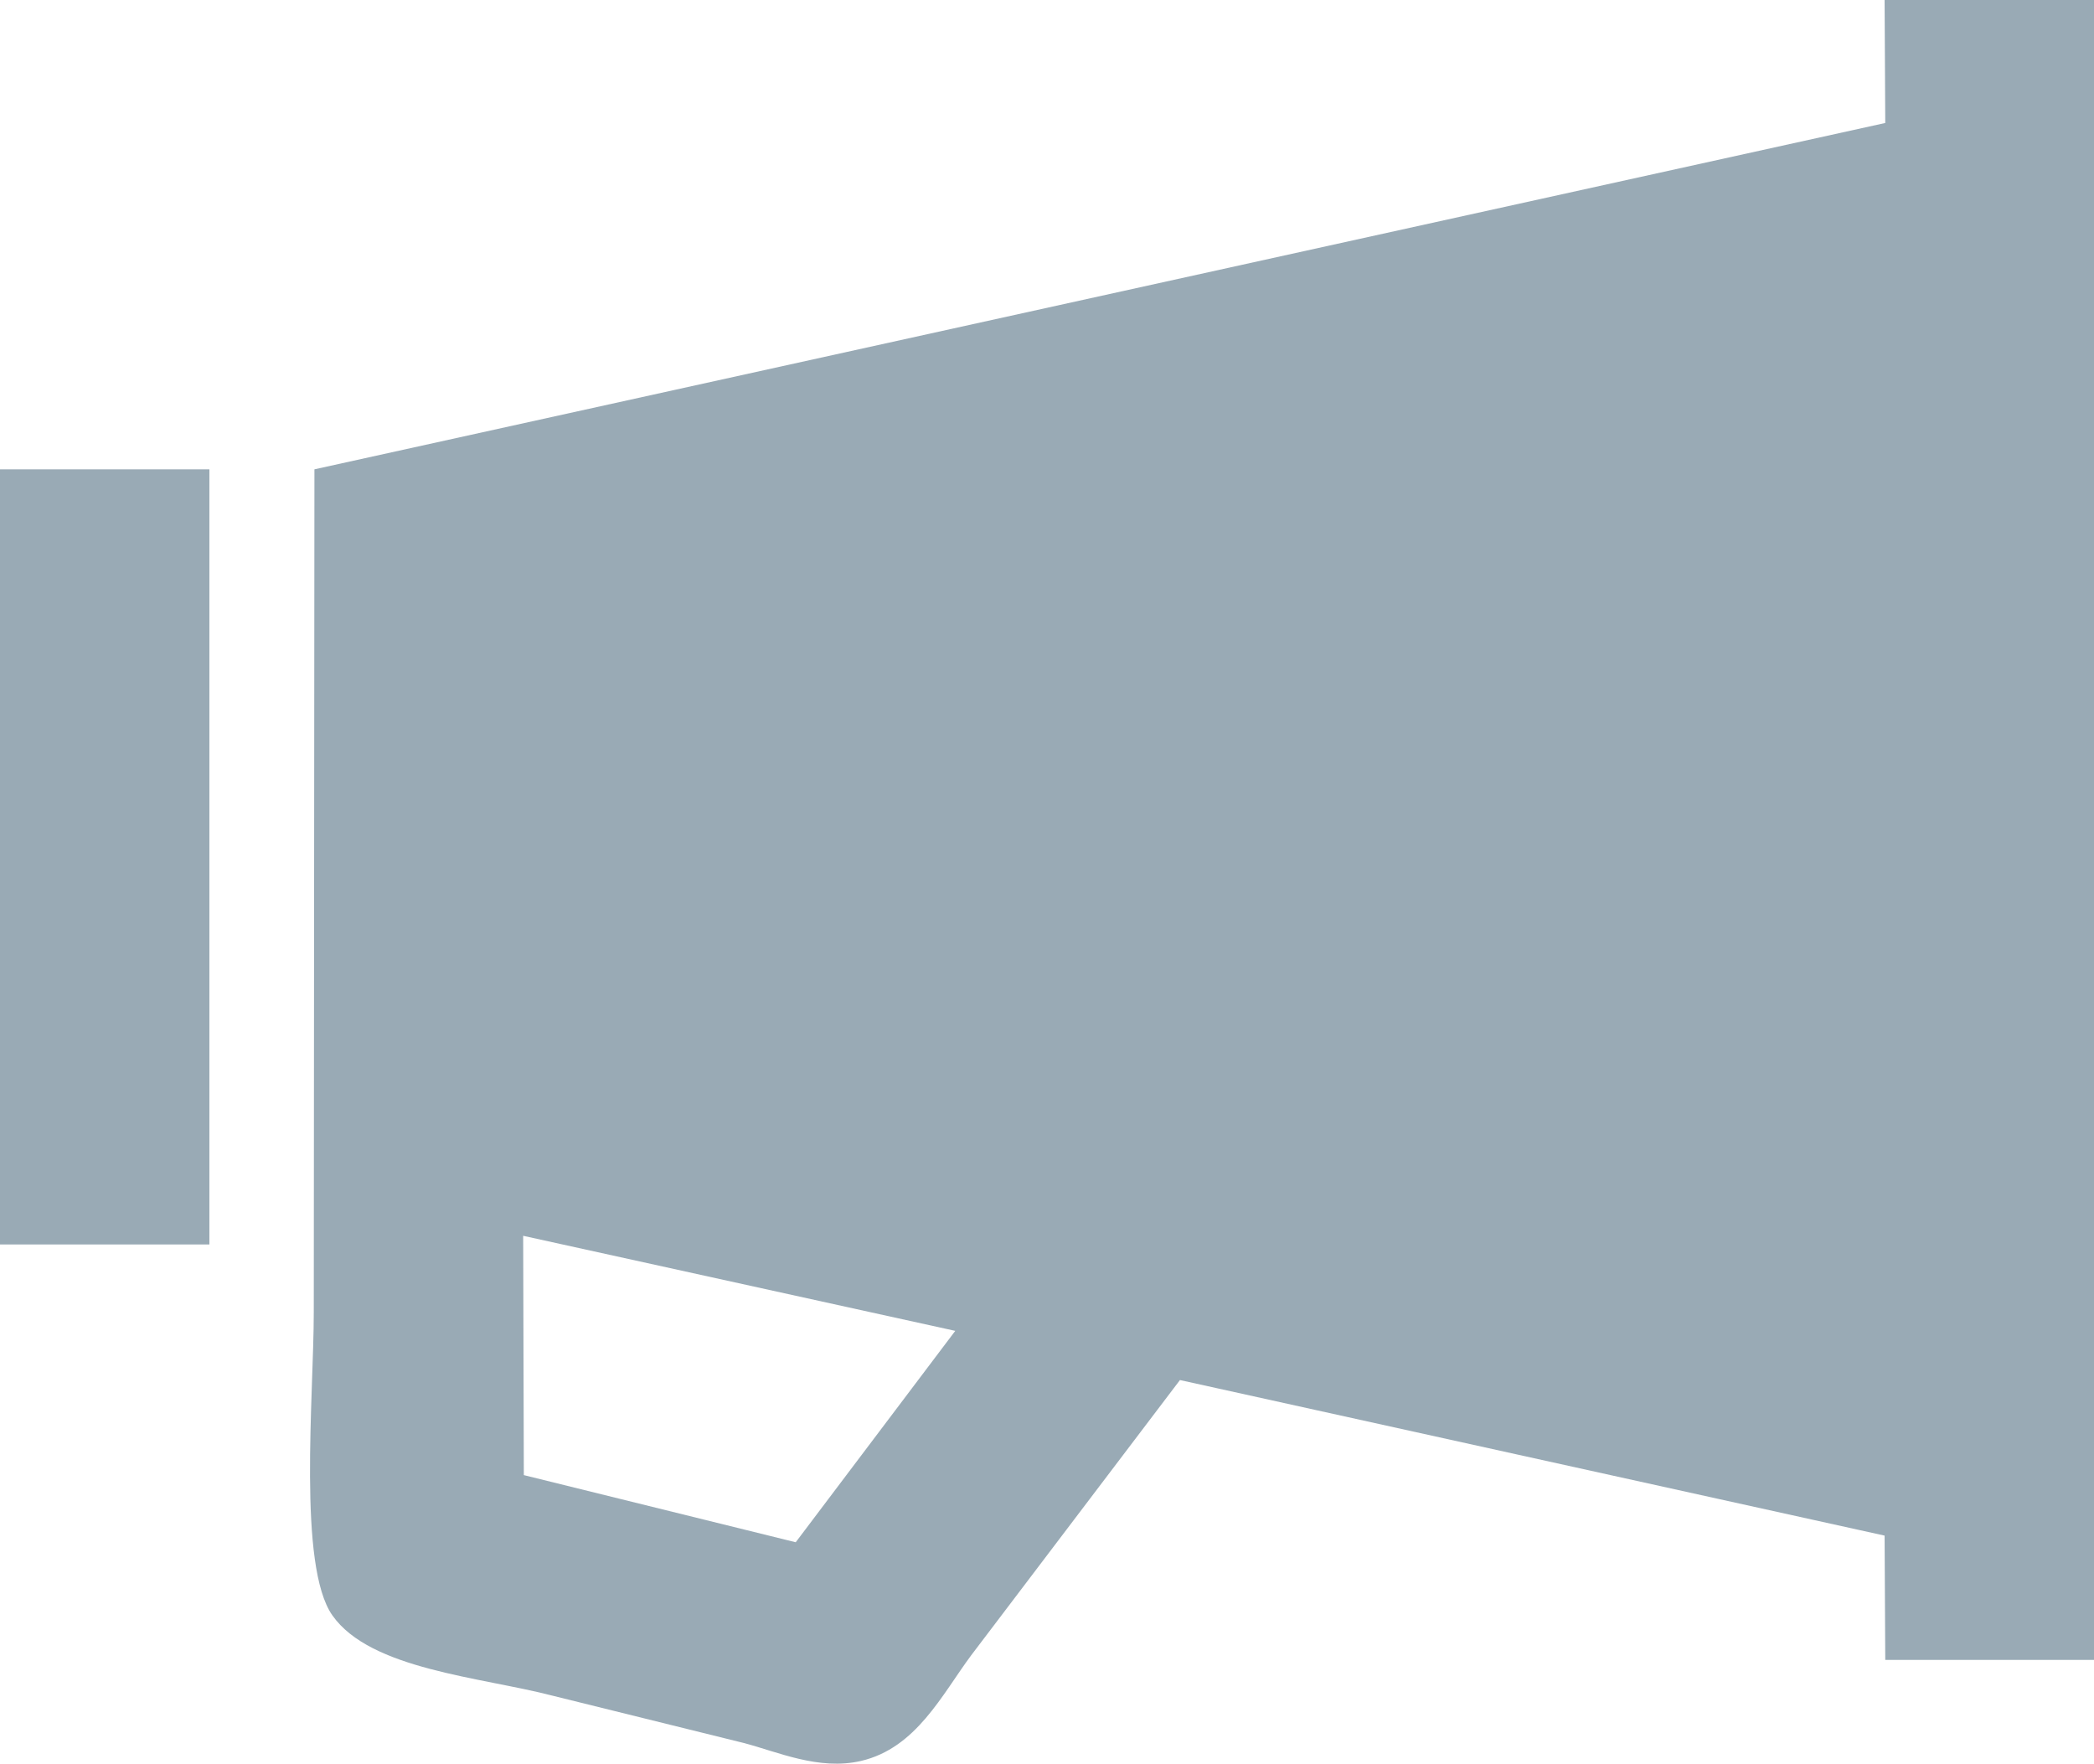 <svg xmlns="http://www.w3.org/2000/svg" width="127.89" height="107.715" viewBox="0 0 3150 2653.09">
  <defs>
    <style>
      .cls-1 {
        fill: #99aab5;
        fill-rule: evenodd;
      }
    </style>
  </defs>
  <path id="announcement-channel-icon-normal" class="cls-1" d="M3495,672V3169H3181q-0.495-93.495-1-187-529.95-116.985-1060-234-156.99,206.985-314,414c-44.03,59.16-82.74,139.76-166,159-63.28,14.62-125.43-13.8-176-27q-143.49-35.49-287-71c-108.81-28.38-274.483-39.28-332-121-52.308-74.32-28-329.91-28-456q0.5-633.93,1-1268L3181,857q-0.495-92.49-1-185h315ZM345,1378H660V2544H345V1378Zm787,1153q0.495,179.985,1,360,204.48,50.49,409,101,119.985-158.985,240-318Z" transform="translate(-345 -672)"/>
</svg>
